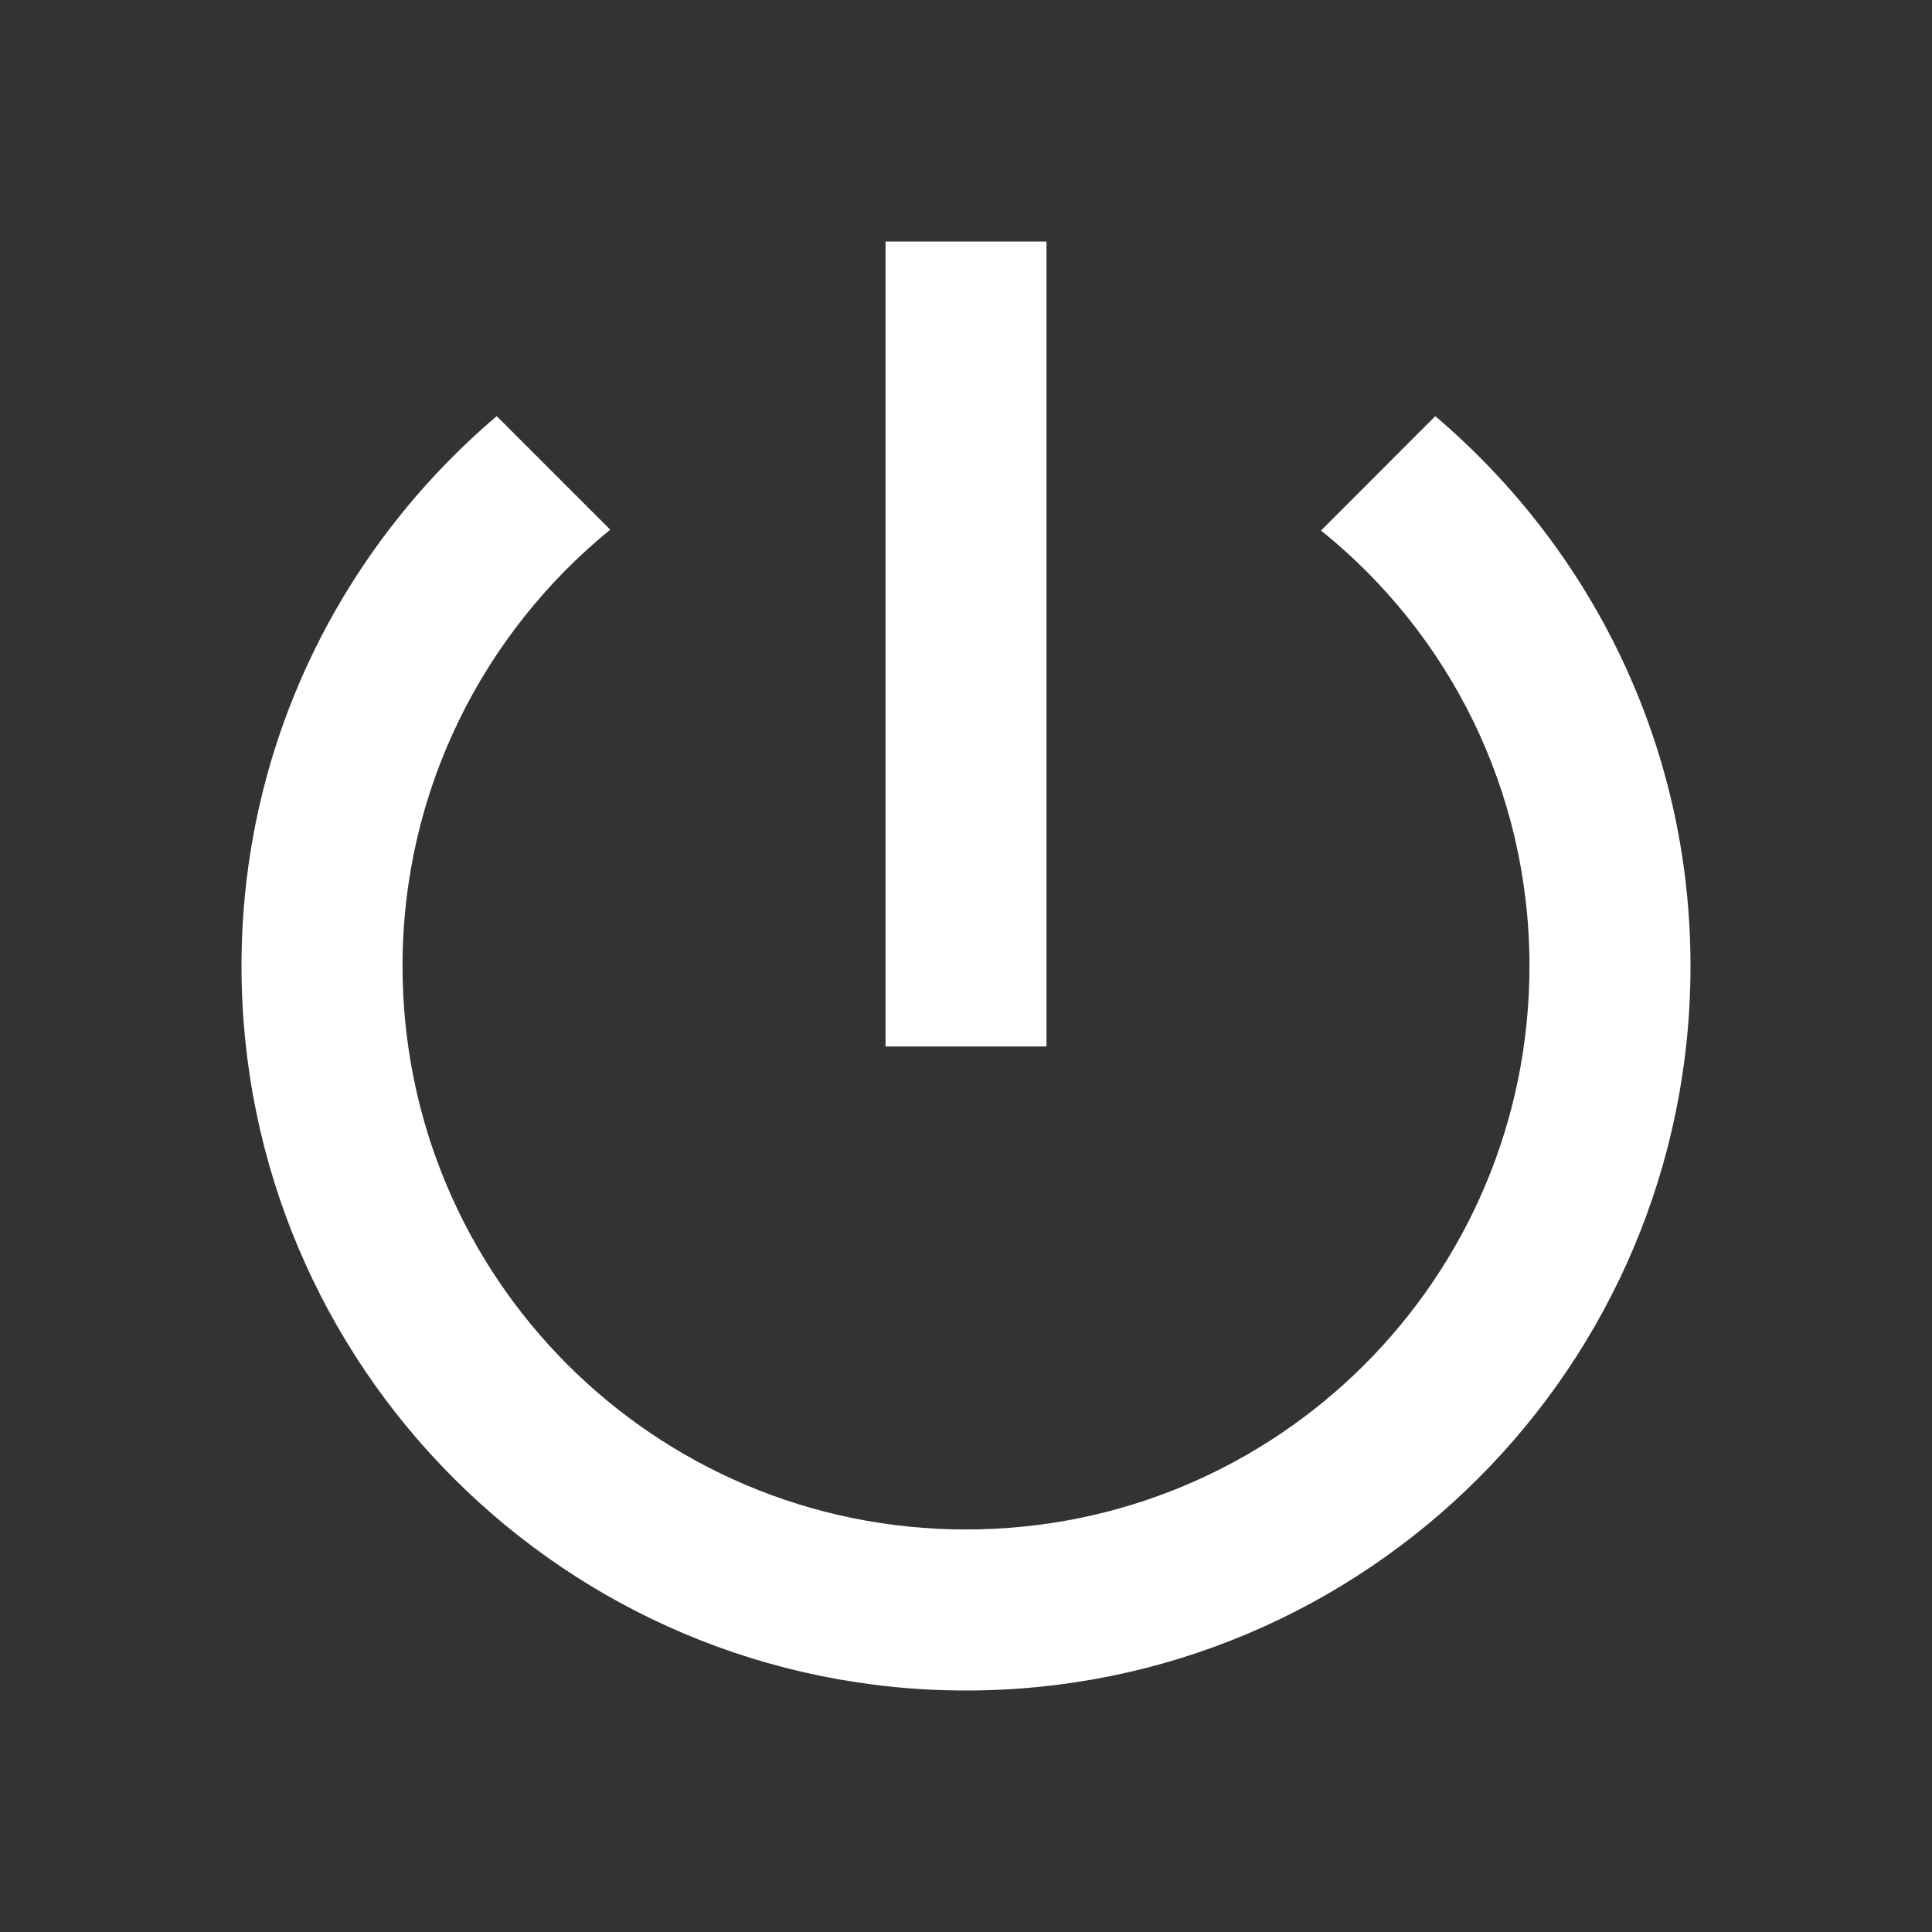 <svg width="20" height="20" viewBox="0 0 20 20" fill="none" xmlns="http://www.w3.org/2000/svg">
  <rect x="0" y="0" width="20" height="20" fill="#333333" stroke="none"/>
  <path d="M10.833 2.5H9.167V10.833H10.833V2.5ZM14.858 4.308L13.675 5.492C14.992 6.55 15.833 8.175 15.833 10C15.833 13.225 13.225 15.833 10 15.833C6.775 15.833 4.167 13.225 4.167 10C4.167 8.175 5.008 6.55 6.317 5.483L5.142 4.308C3.525 5.683 2.5 7.717 2.5 10C2.5 14.142 5.858 17.5 10 17.5C14.142 17.5 17.5 14.142 17.5 10C17.5 7.717 16.475 5.683 14.858 4.308Z" fill="white" />
</svg>
